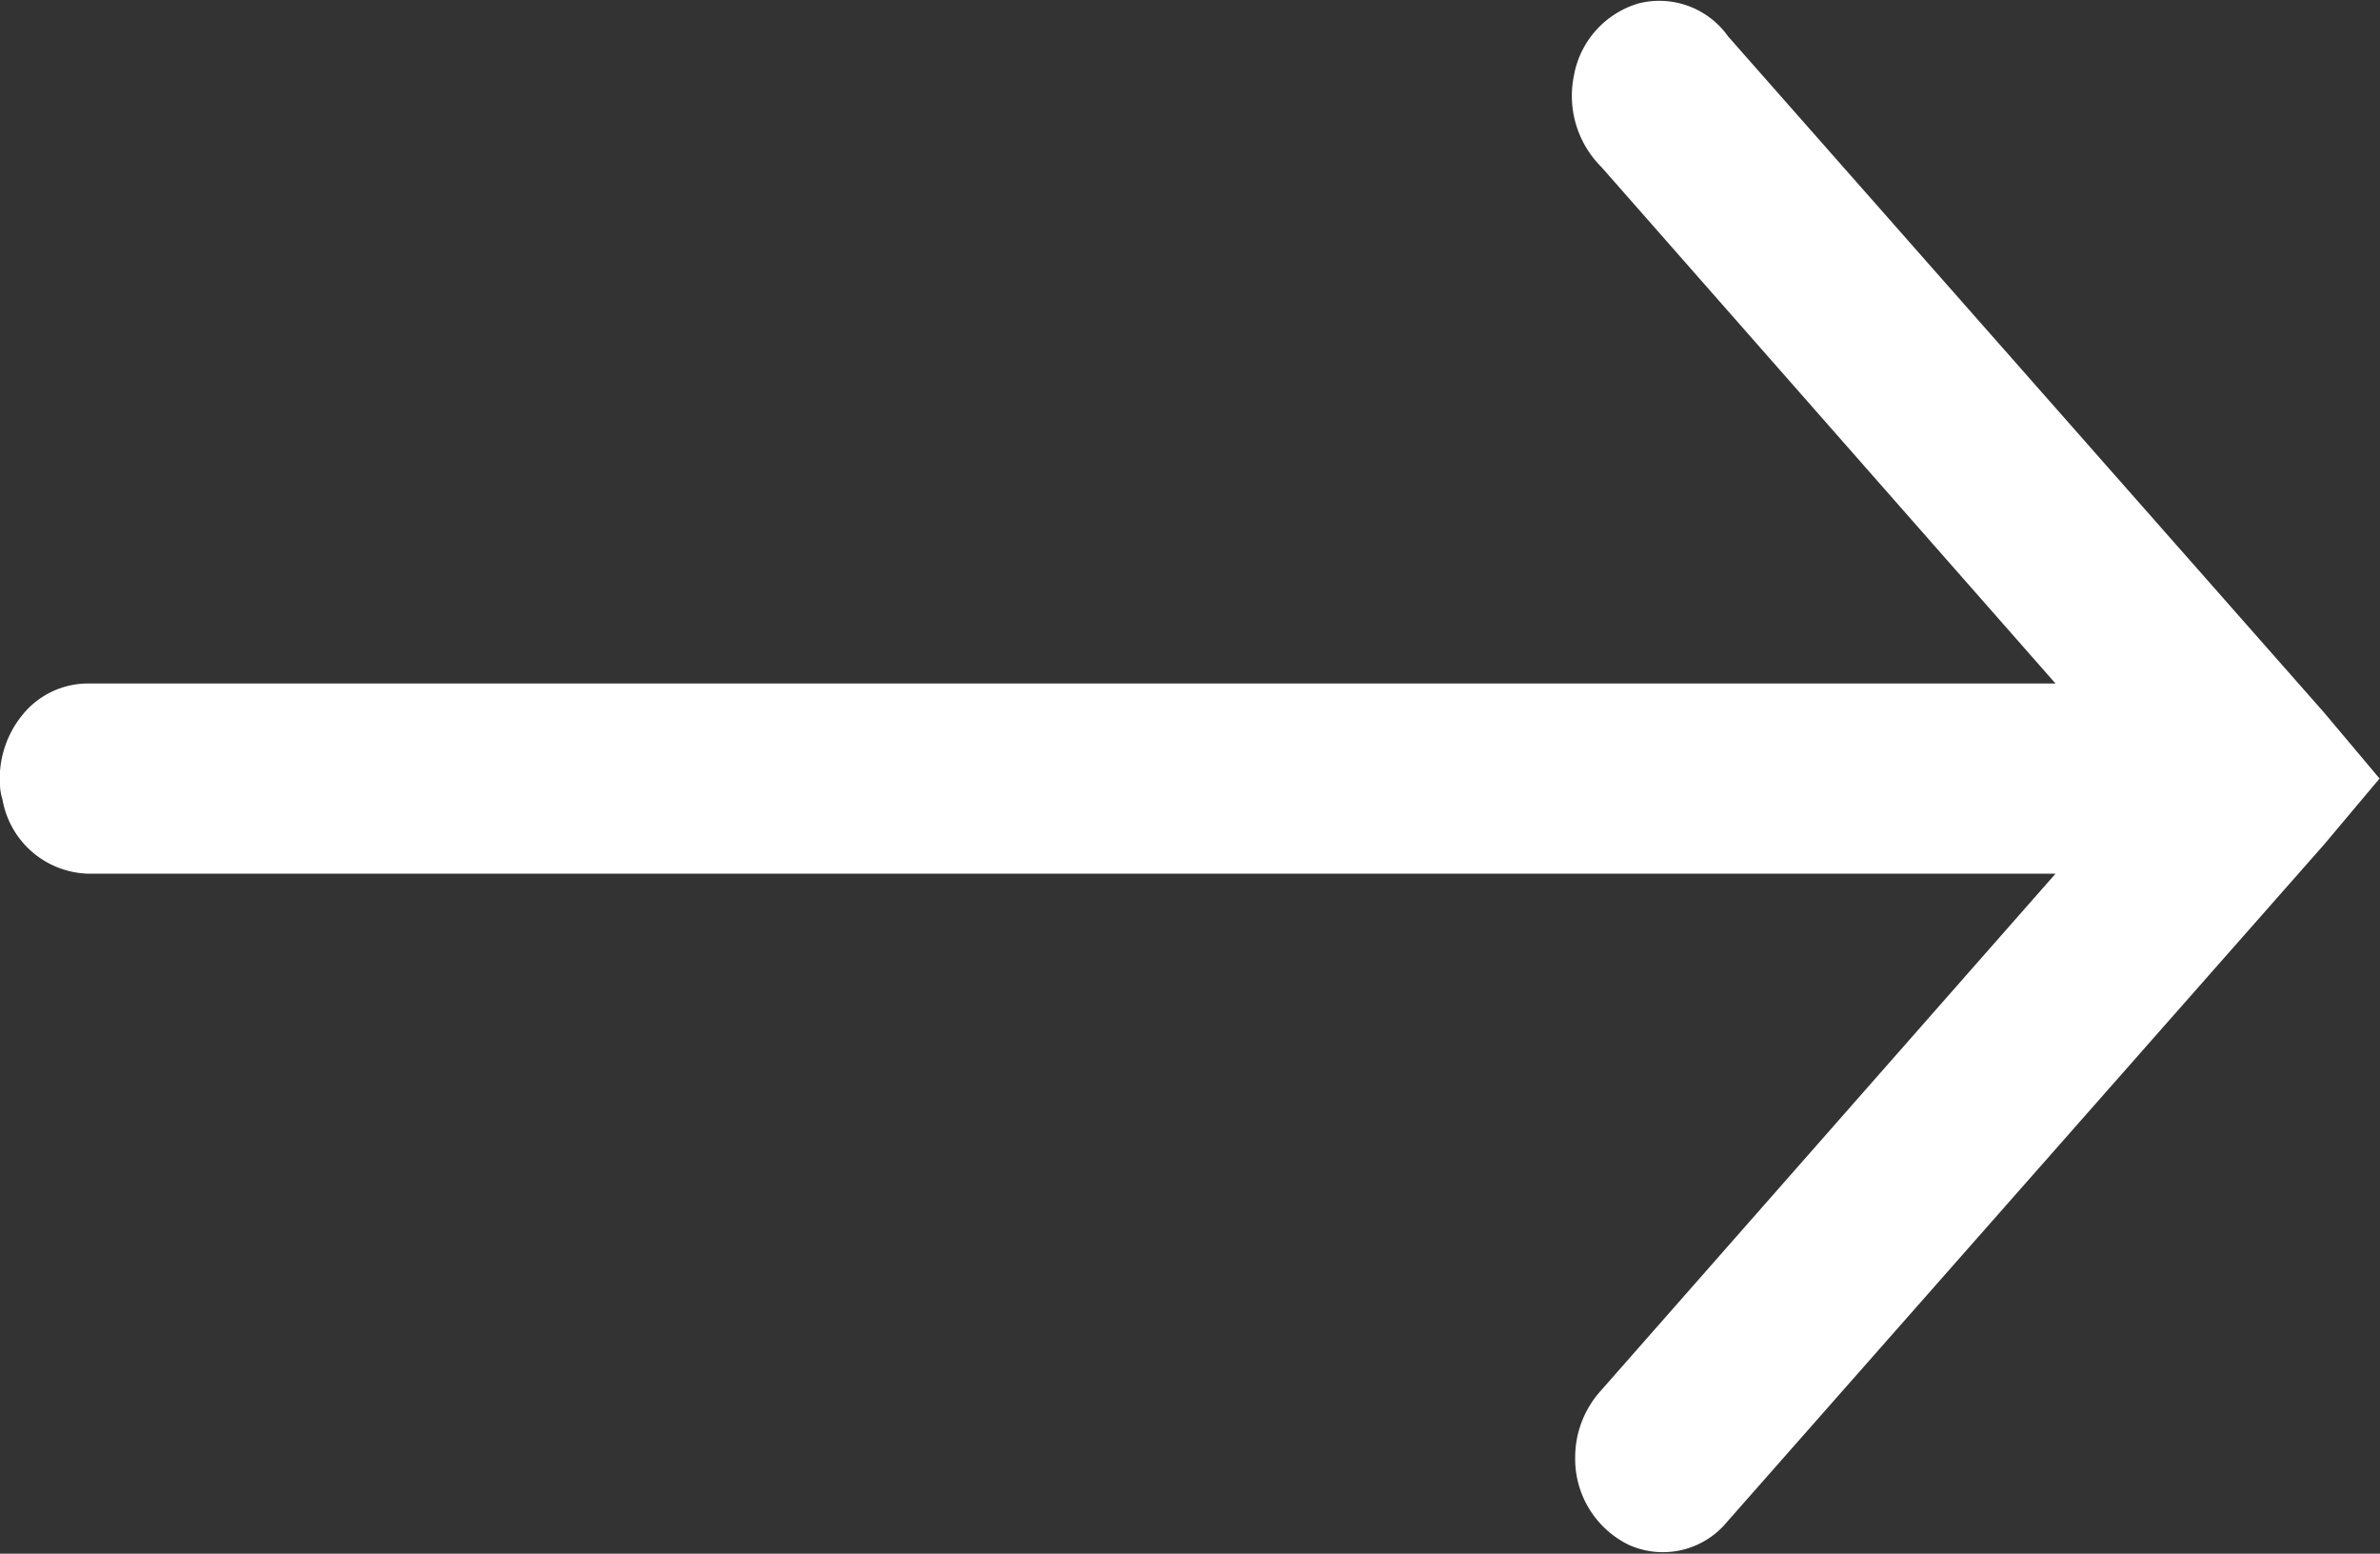 <svg xmlns="http://www.w3.org/2000/svg" width="18.086" height="11.804" viewBox="0 0 18.086 11.804"><rect x="0" y="0" width="18.086" height="11.804" fill="#333333" stroke="none"/><g transform="translate(0.25 11.543) rotate(-90)"><path d="M5.584,0c-.02,0-.041.008-.059.013a.431.431,0,0,0-.37.416V15.923L.809,12.1a.505.505,0,0,0-.34-.13.477.477,0,0,0-.436.262.382.382,0,0,0,.111.453l5.144,4.535.34.286.34-.286,5.144-4.535a.391.391,0,0,0,.164-.417.45.45,0,0,0-.355-.312.513.513,0,0,0-.475.145L6.1,15.923V.431A.39.39,0,0,0,5.953.114.514.514,0,0,0,5.584,0Z" transform="translate(0 0)" fill="#fff" stroke="#fff" stroke-width="0.5"/></g></svg>